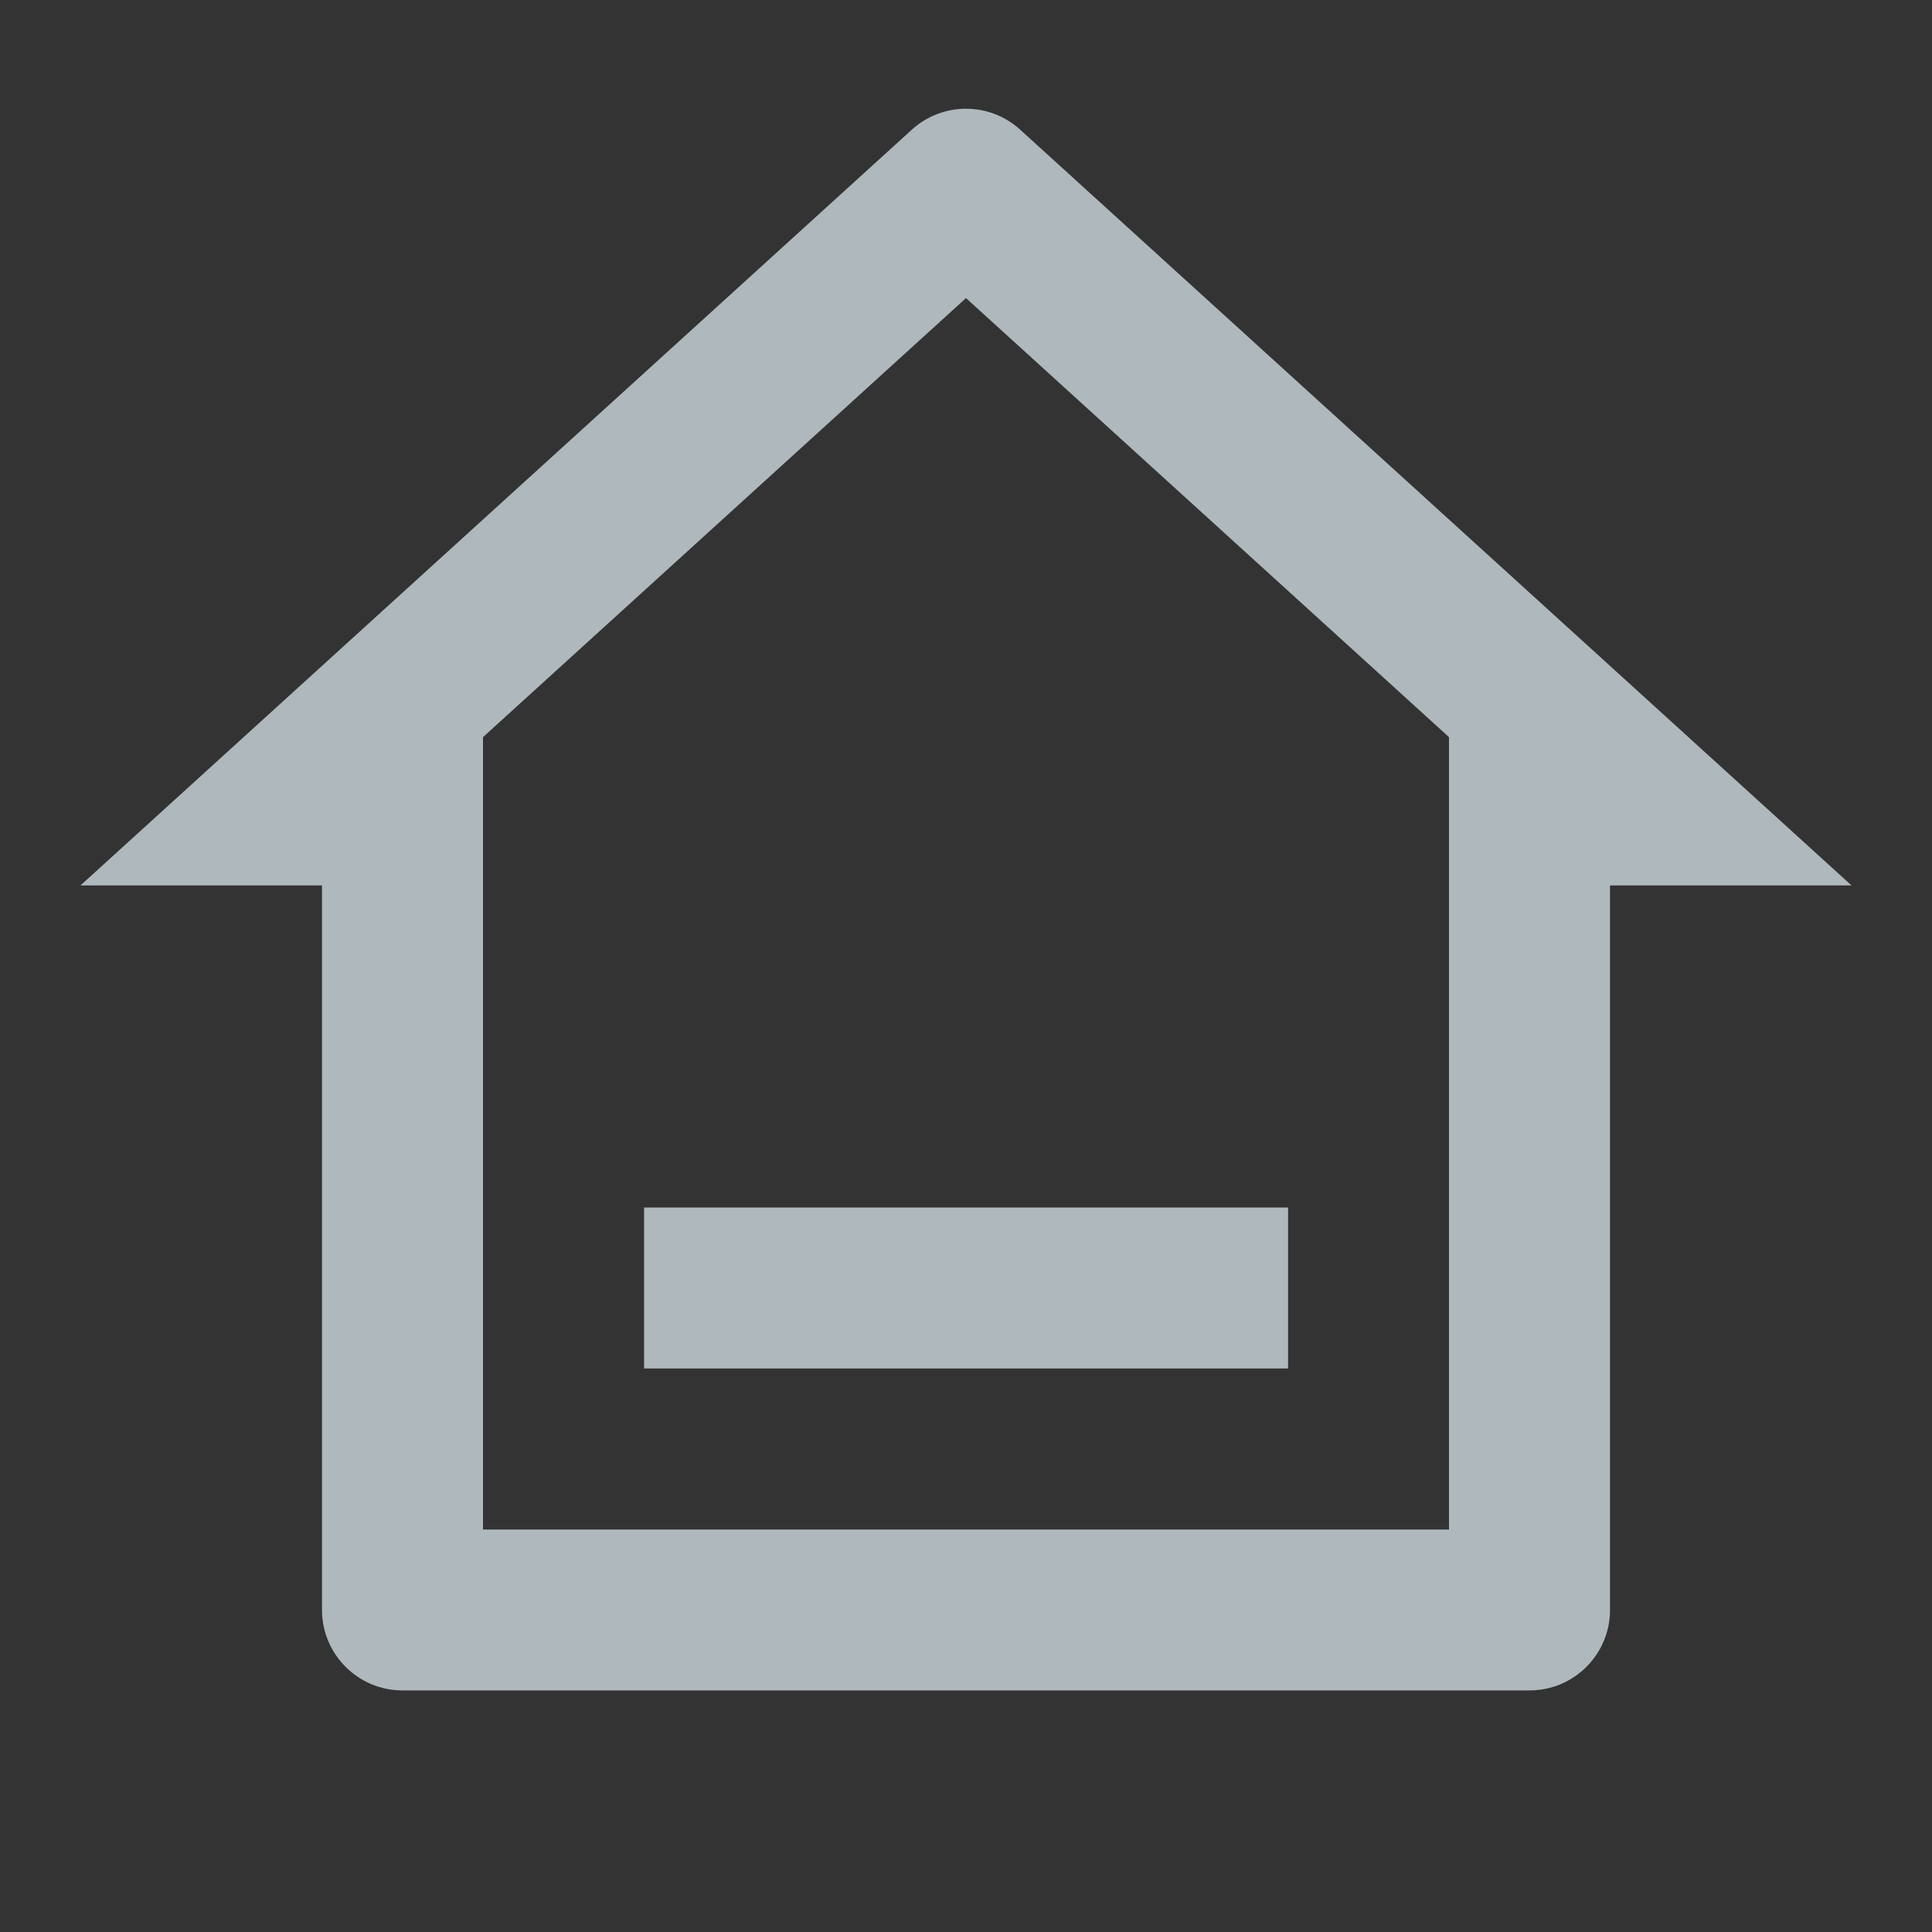 <svg width="24" height="24" viewBox="0 0 24 24" fill="none" xmlns="http://www.w3.org/2000/svg">
<rect x="0" y="0" width="24" height="24" fill="#333333" stroke="none"/>
<path opacity="0.69" fill-rule="evenodd" clip-rule="evenodd" d="M19 20.999H5C4.448 20.999 4 20.551 4 19.999V10.999H1L11.327 1.611C11.709 1.264 12.292 1.264 12.673 1.611L23 10.999H20V19.999C20 20.551 19.553 20.999 19 20.999ZM6 19H18V9.157L12 3.703L6 9.157V19ZM16.001 15H8.001V17H16.001V15Z" fill="#E6F4FA"/>
</svg>
